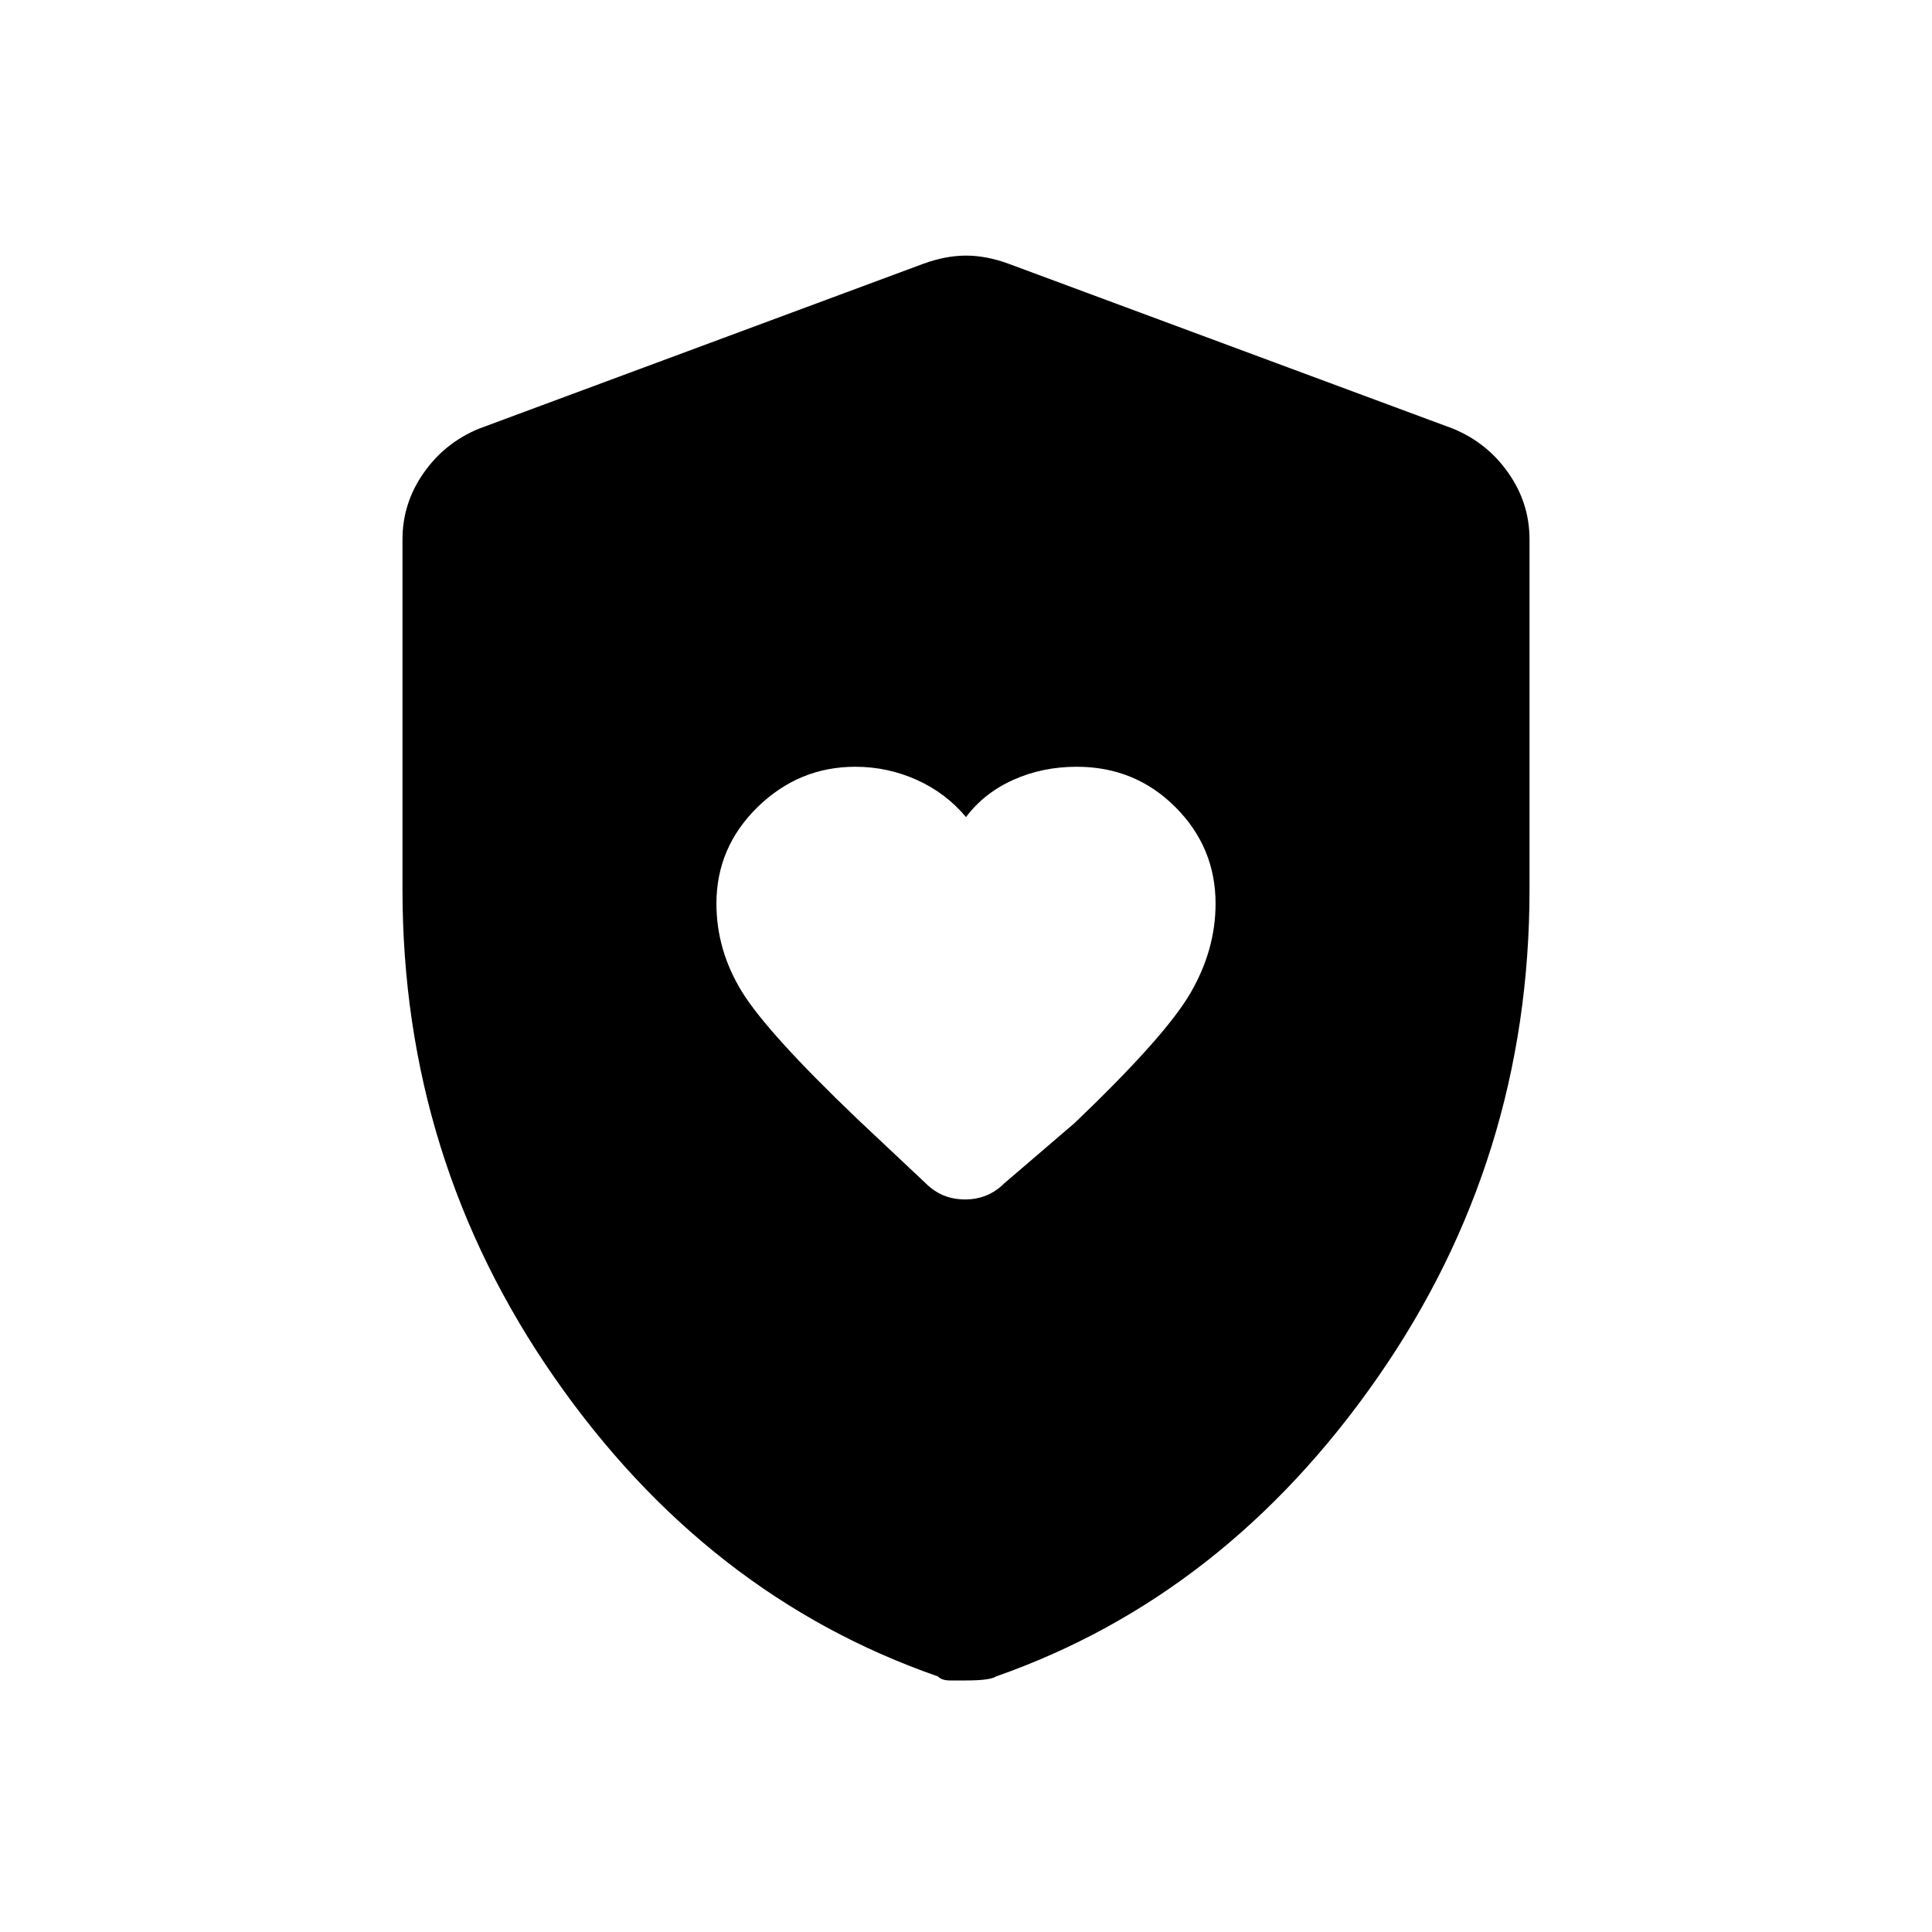 <svg xmlns="http://www.w3.org/2000/svg" height="40" width="40"><path d="M20 16.917q-.417-.5-1.021-.771-.604-.271-1.271-.271-1.166 0-2.021.833-.854.834-.854 2 0 .959.521 1.813t2.396 2.646l1.417 1.333q.333.333.812.333.479 0 .813-.333l1.458-1.25q1.875-1.792 2.396-2.688.521-.895.521-1.854 0-1.166-.834-2-.833-.833-2.041-.833-.709 0-1.313.271t-.979.771Zm0 17.875h-.333q-.167 0-.25-.084-4.792-1.666-7.938-6.187Q8.333 24 8.333 18.417v-7.25q0-.75.438-1.375.437-.625 1.146-.917l9.208-3.417q.458-.166.875-.166t.875.166l9.208 3.417q.709.292 1.146.917.438.625.438 1.375v7.25q0 5.583-3.146 10.104-3.146 4.521-7.896 6.187-.125.084-.625.084Z"/></svg>